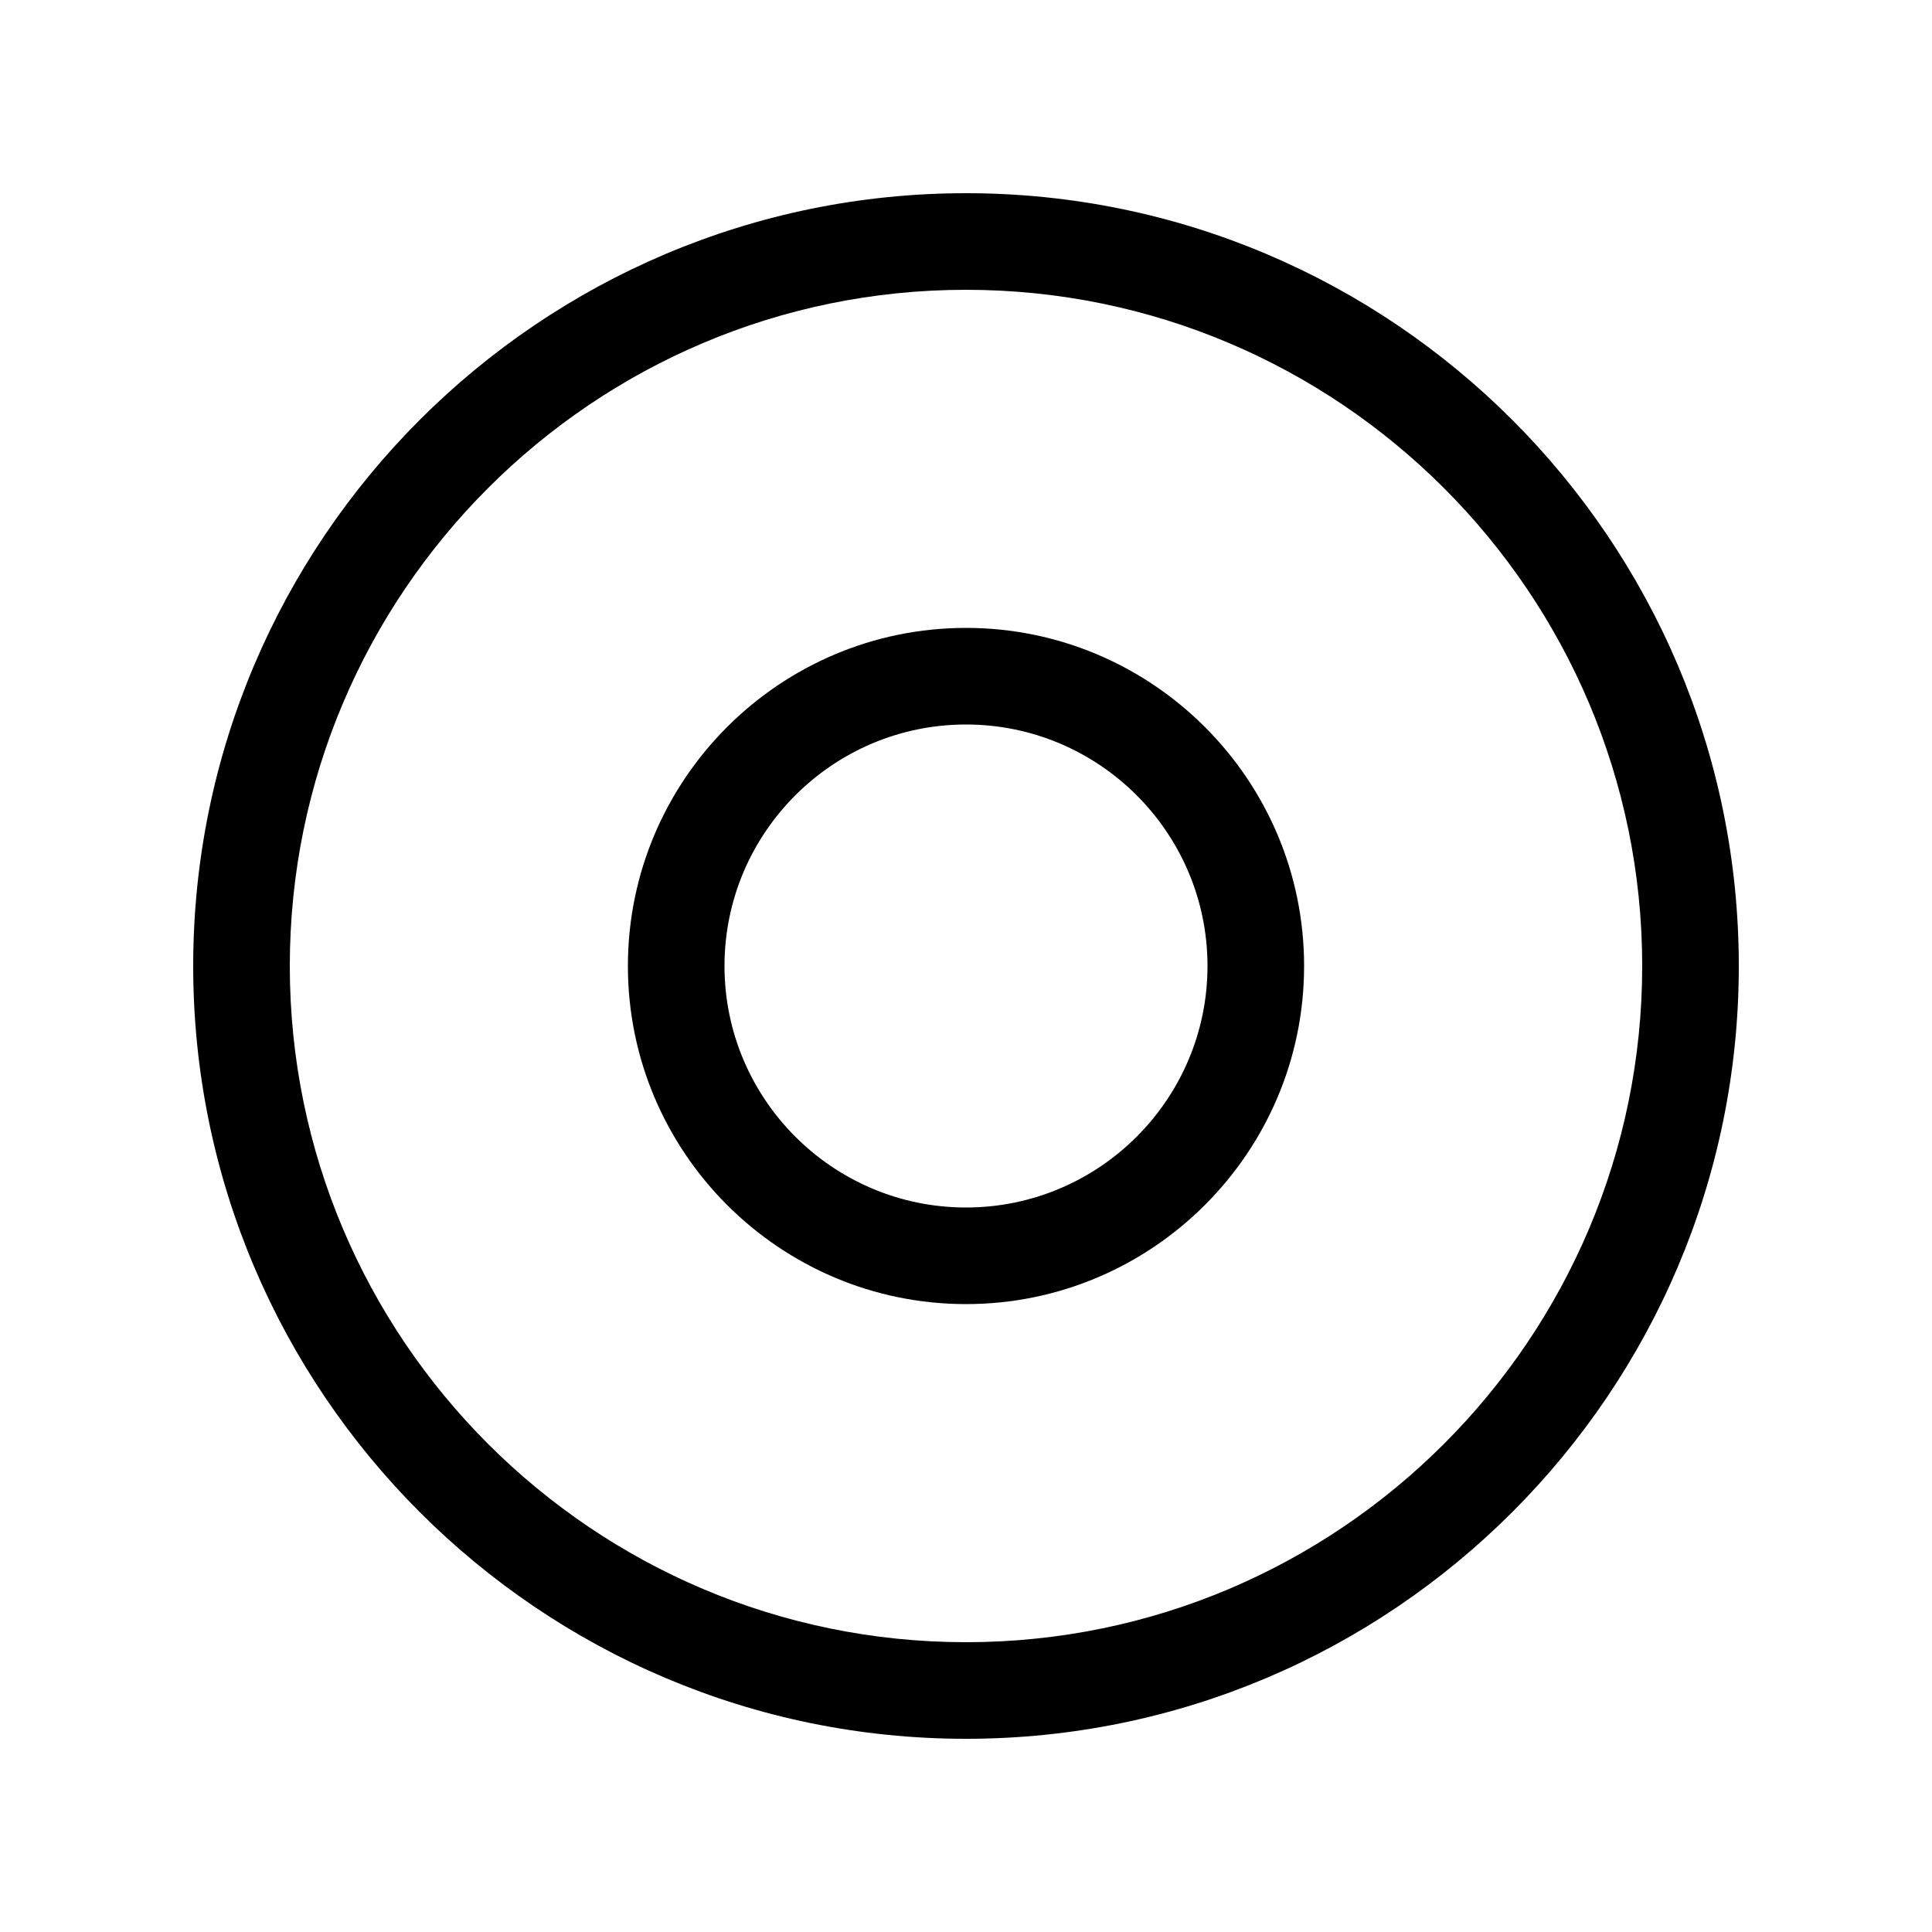 <?xml version="1.0" encoding="utf-8"?>
<!-- Generator: Adobe Illustrator 22.0.1, SVG Export Plug-In . SVG Version: 6.00 Build 0)  -->
<svg version="1.1" id="Layer_1" xmlns="http://www.w3.org/2000/svg" xmlns:xlink="http://www.w3.org/1999/xlink" x="0px" y="0px"
	 viewBox="0 0 40 40" style="enable-background:new 0 0 40 40;" xml:space="preserve">
<g>
	<path d="M20,4C11.178,4,4,11.178,4,20s7.178,16,16,16s16-7.178,16-16S28.822,4,20,4z M20,34c-7.72,0-14-6.28-14-14
		S12.28,6,20,6s14,6.28,14,14S27.72,34,20,34z"/>
	<path d="M20,13c-3.859,0-7,3.141-7,7s3.141,7,7,7s7-3.141,7-7S23.859,13,20,13z M20,25c-2.757,0-5-2.243-5-5s2.243-5,5-5
		s5,2.243,5,5S22.757,25,20,25z"/>
</g>
</svg>
